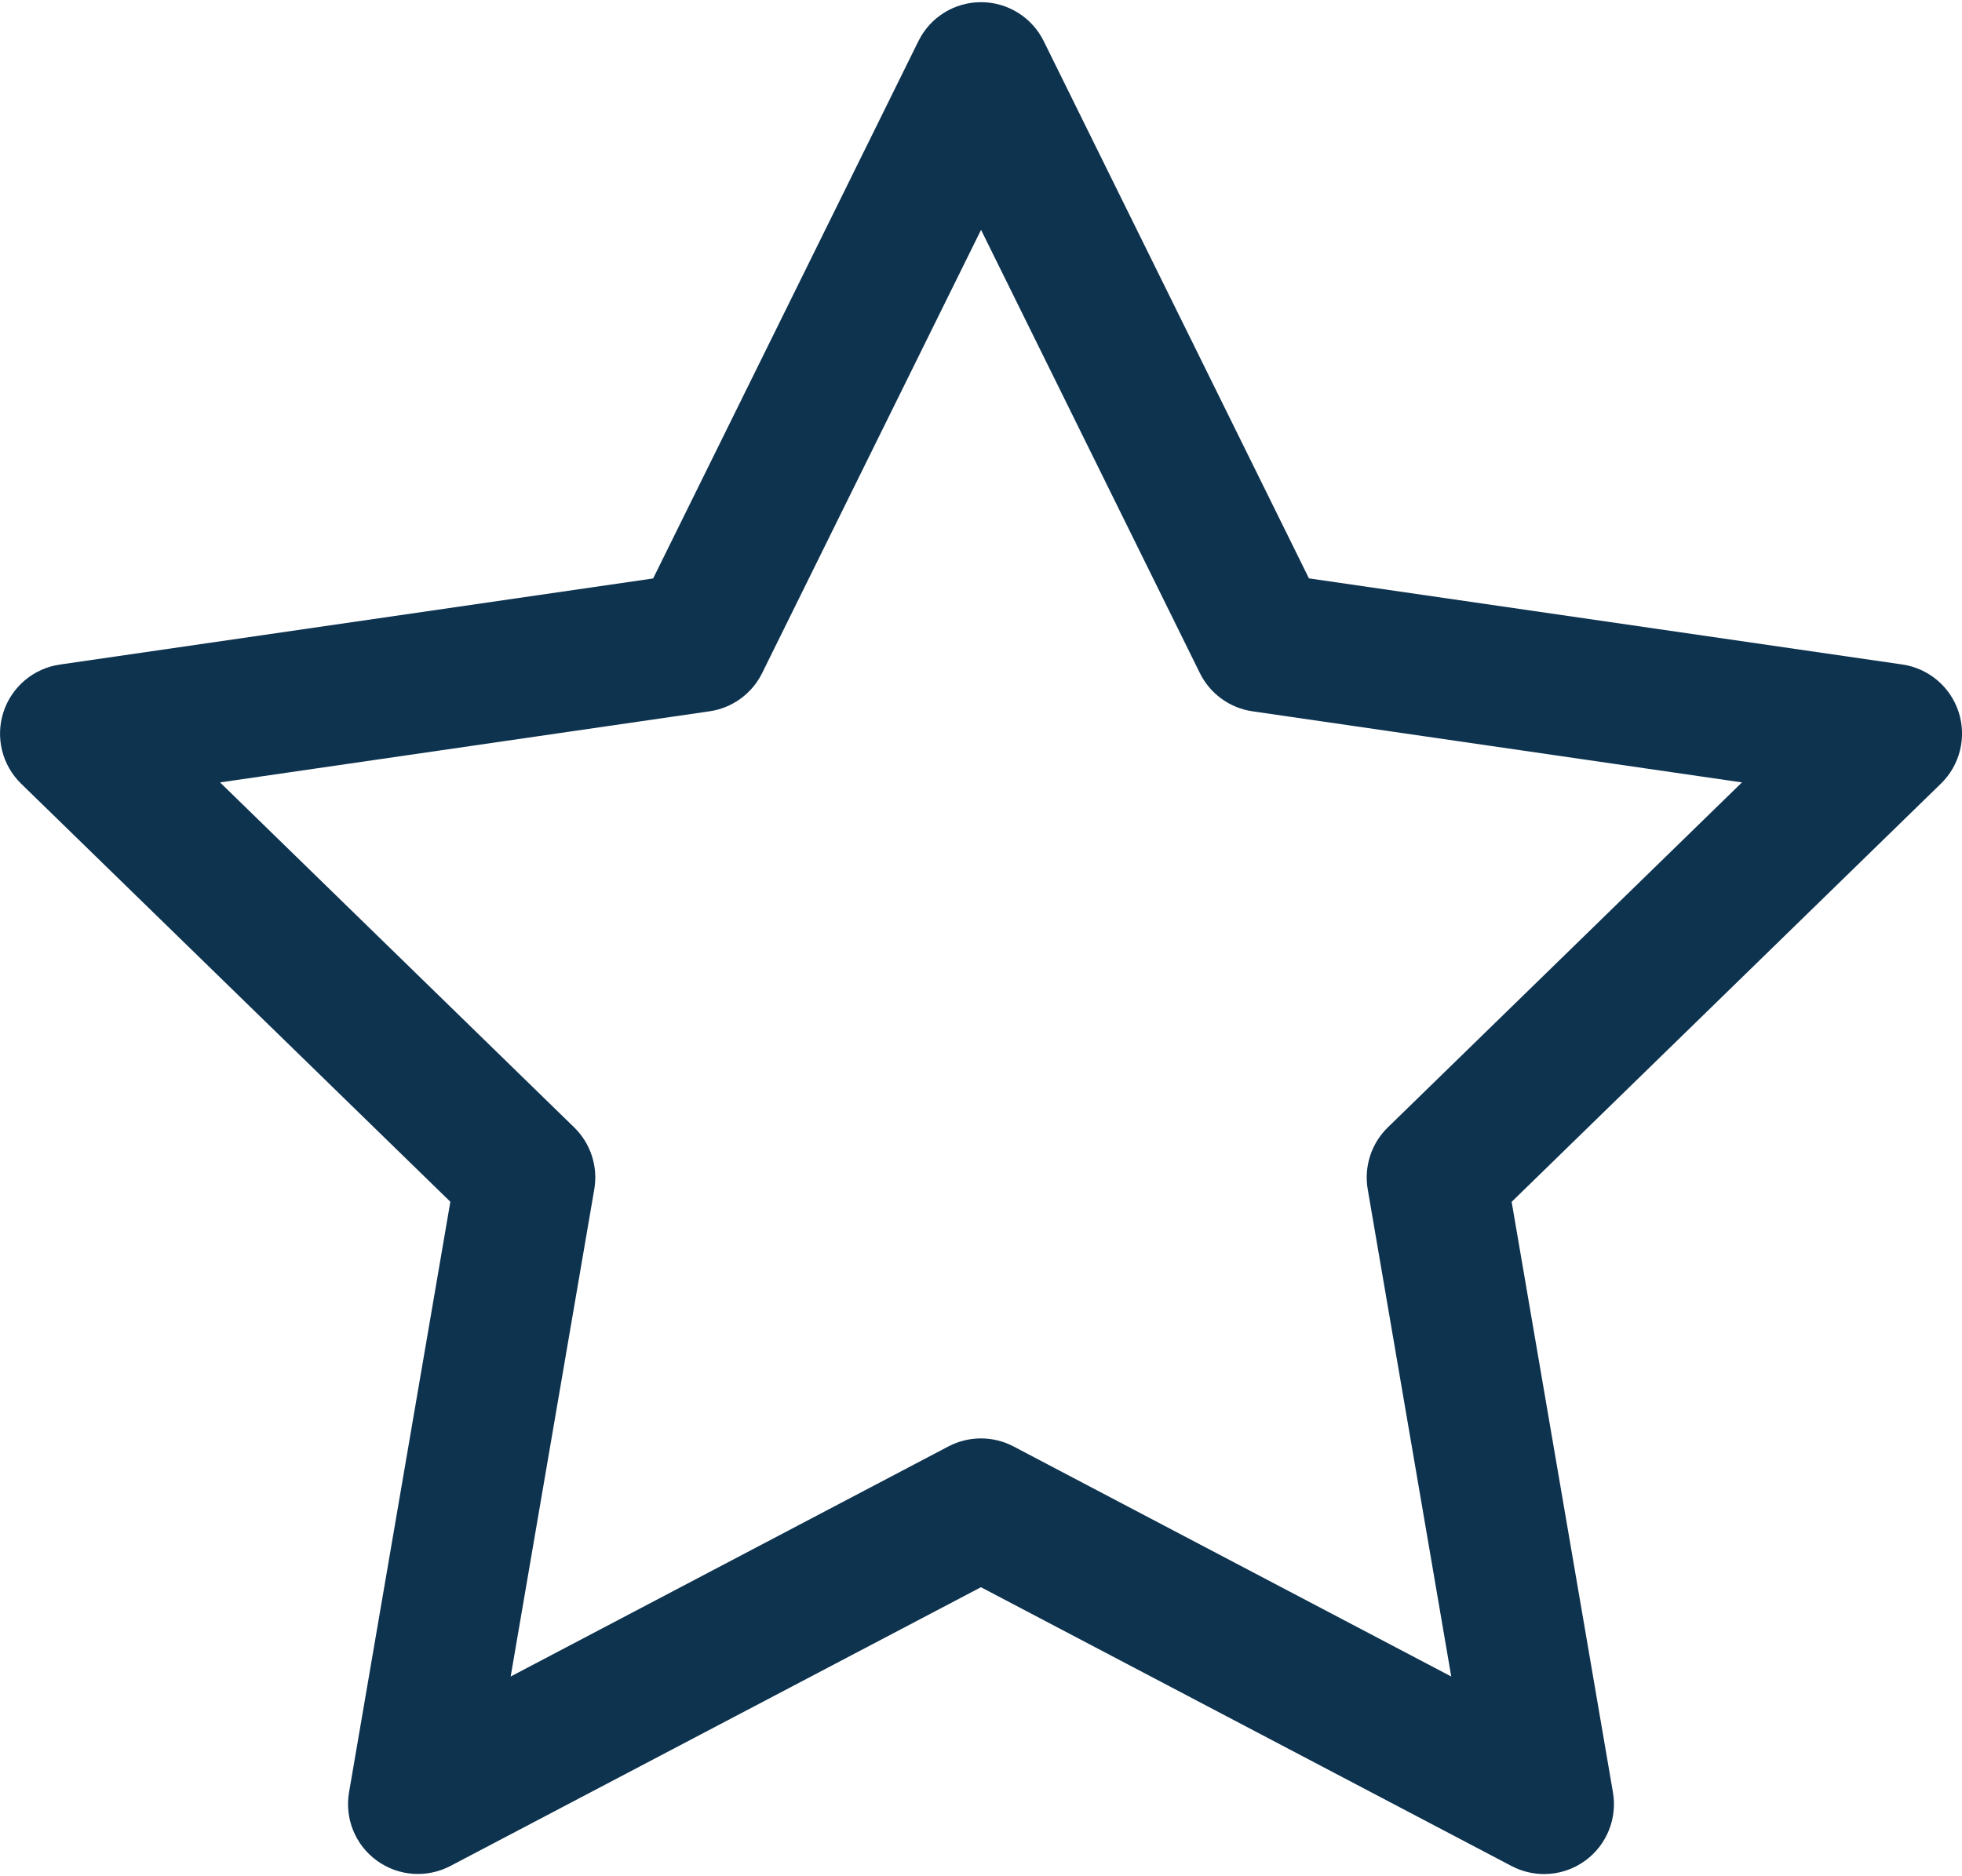 <svg xmlns="http://www.w3.org/2000/svg" xmlns:xlink="http://www.w3.org/1999/xlink" style="enable-background:new 0 0 22.737 21.698" xml:space="preserve" height="22" width="23" version="1.1" y="323" x="0px" viewBox="0 0 22.737 21.698"><path fill="#0e334f" d="m17.894 21.698c-0.129 0-0.258-0.031-0.377-0.093l-6.149-3.232-6.148 3.231c-0.273 0.143-0.603 0.12-0.853-0.062-0.25-0.181-0.374-0.488-0.322-0.792l1.174-6.845-4.974-4.846c-0.221-0.215-0.3-0.537-0.205-0.83s0.349-0.507 0.654-0.551l6.875-0.998 3.074-6.228c0.136-0.277 0.417-0.452 0.726-0.452 0.308 0 0.59 0.175 0.726 0.451l3.074 6.228 6.875 0.998c0.305 0.044 0.559 0.258 0.654 0.551s0.016 0.615-0.205 0.83l-4.975 4.848 1.174 6.845c0.052 0.304-0.073 0.611-0.322 0.792-0.141 0.103-0.308 0.155-0.476 0.155zm-15.344-12.654l4.104 3.999c0.191 0.186 0.278 0.454 0.233 0.717l-0.969 5.648 5.073-2.667c0.236-0.124 0.518-0.124 0.754 0l5.073 2.667-0.968-5.648c-0.045-0.263 0.042-0.531 0.233-0.717l4.104-3.999-5.672-0.824c-0.264-0.038-0.492-0.204-0.61-0.443l-2.536-5.138-2.537 5.138c-0.118 0.239-0.346 0.405-0.61 0.443l-5.672 0.824z"/></svg>
